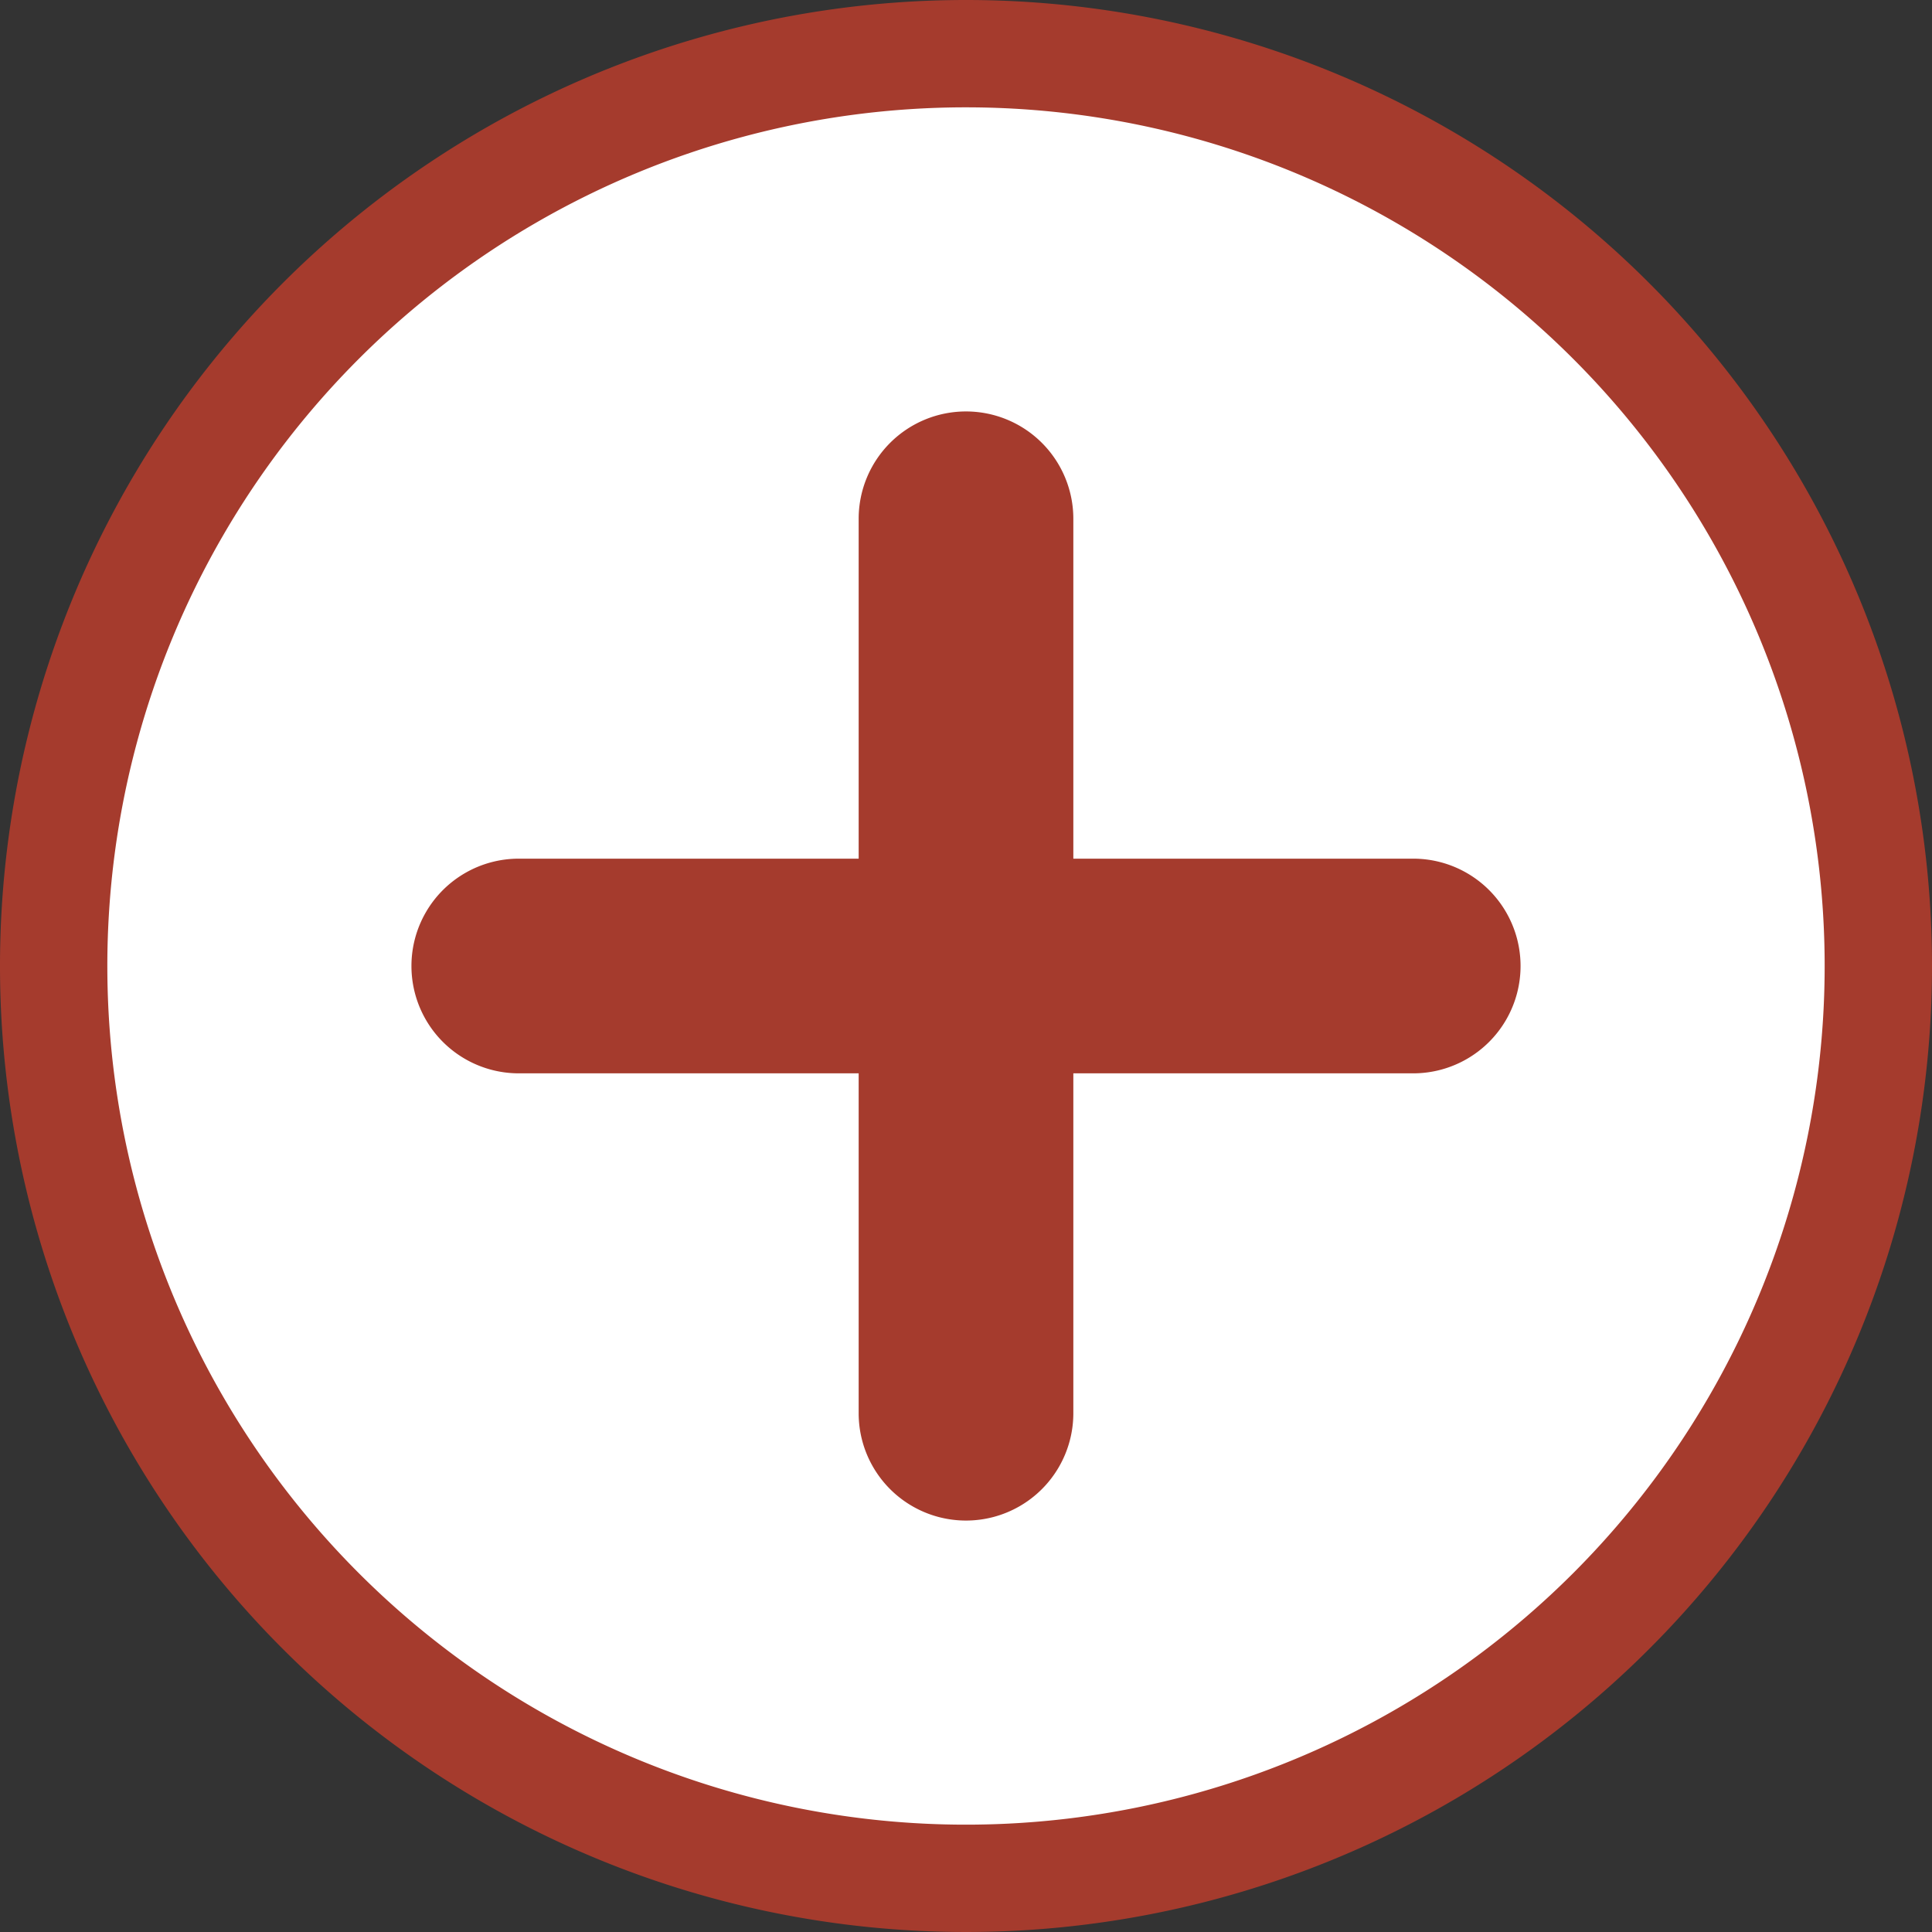<svg xmlns="http://www.w3.org/2000/svg" viewBox="0 0 54 54"><rect x="0" y="0" width="54" height="54" fill="#333333" stroke="none"/><defs><style>.a{fill:#fff;}.b{fill:#a53b2d;}</style></defs><title>plus</title><circle class="a" cx="27" cy="27" r="25.5"/><path class="b" d="M27,3A24,24,0,1,1,3,27,24,24,0,0,1,27,3m0-3A27,27,0,1,0,54,27,27,27,0,0,0,27,0Z"/><path class="a" d="M27,41a1.5,1.5,0,0,1-1.5-1.5v-25a1.5,1.5,0,0,1,3,0v25A1.5,1.5,0,0,1,27,41Z"/><path class="b" d="M27,14.5v0h0m0-3a3,3,0,0,0-3,3v25a3,3,0,0,0,6,0v-25a3,3,0,0,0-3-3Z"/><path class="a" d="M14.5,28.5a1.5,1.5,0,0,1,0-3h25a1.5,1.5,0,0,1,0,3Z"/><path class="b" d="M39.5,24h-25a3,3,0,0,0,0,6h25a3,3,0,0,0,0-6Z"/></svg>